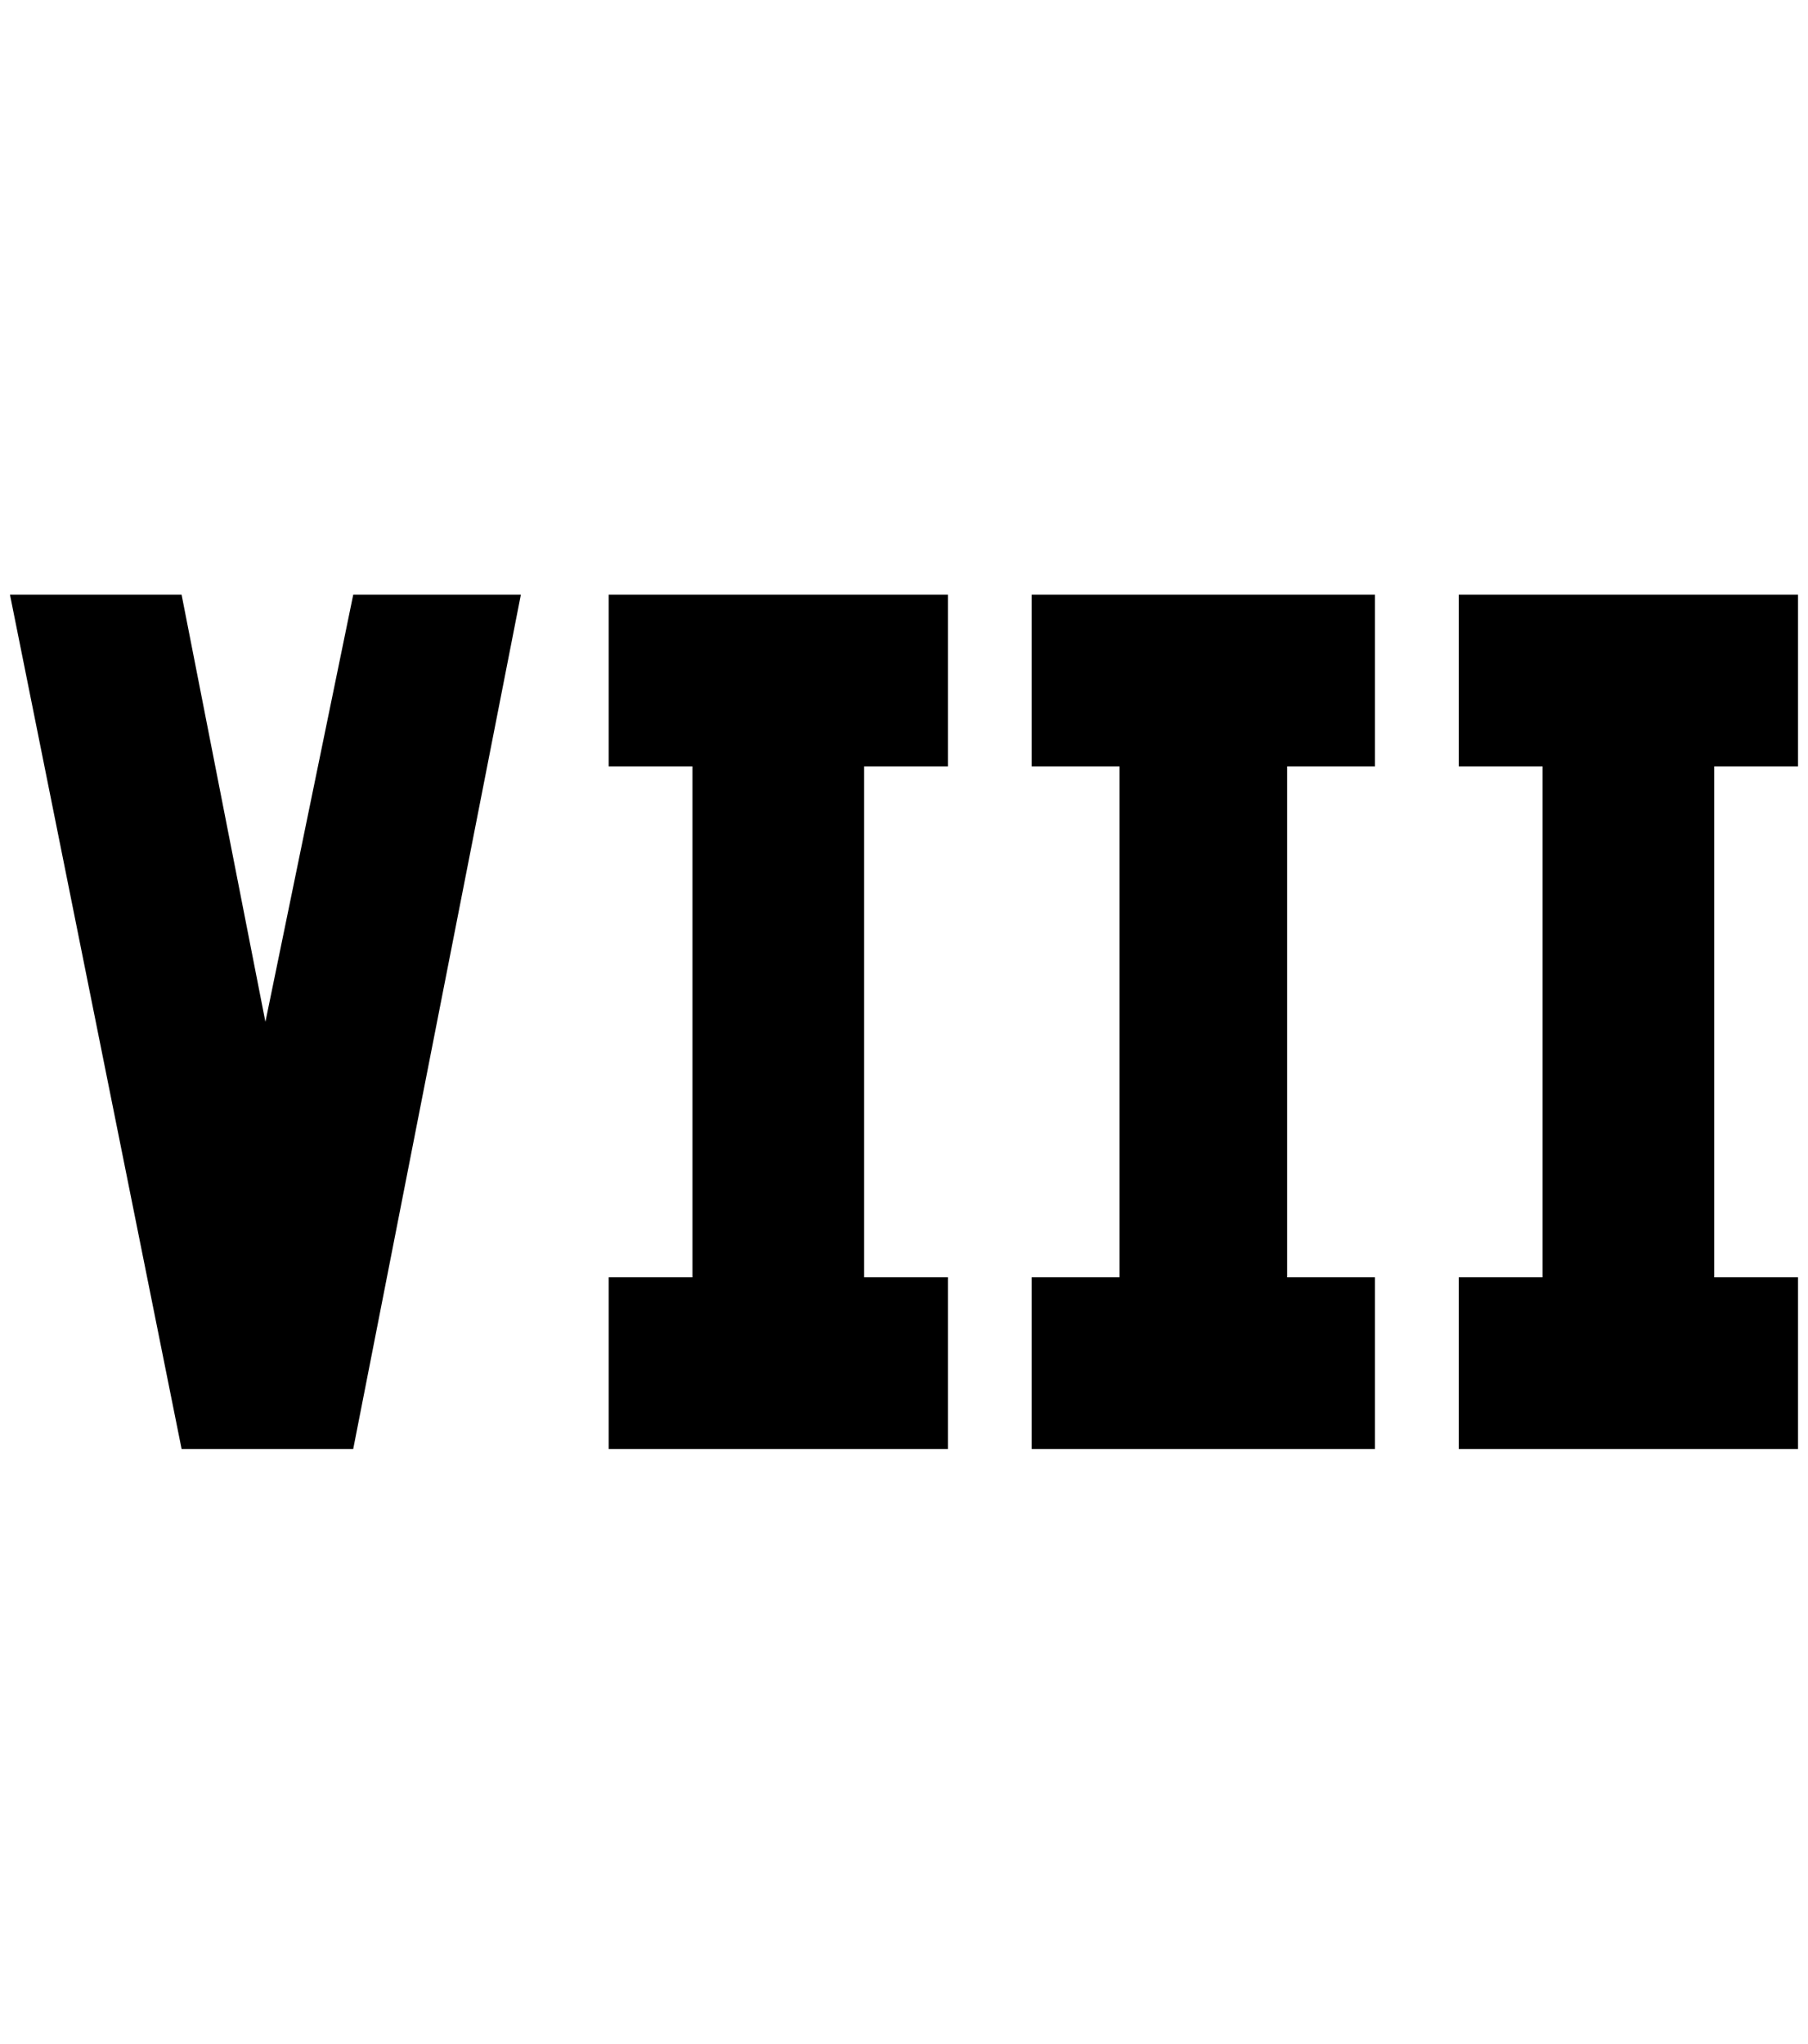<?xml version="1.0" standalone="no"?>
<!DOCTYPE svg PUBLIC "-//W3C//DTD SVG 1.1//EN" "http://www.w3.org/Graphics/SVG/1.1/DTD/svg11.dtd" >
<svg xmlns="http://www.w3.org/2000/svg" xmlns:xlink="http://www.w3.org/1999/xlink" version="1.1" viewBox="-10 0 1812 2048">
   <path fill="currentColor"
d="M0 596l172 856h172l168 -856h-168l-88 428l-84 -428h-172zM940 596v172h-84v512h84v172h-340v-172h84v-512h-84v-172h340zM1368 596v172h-88v512h88v172h-344v-172h88v-512h-88v-172h344zM1792 596v172h-84v512h84v172h-340v-172h84v-512h-84v-172h340z" />
</svg>
